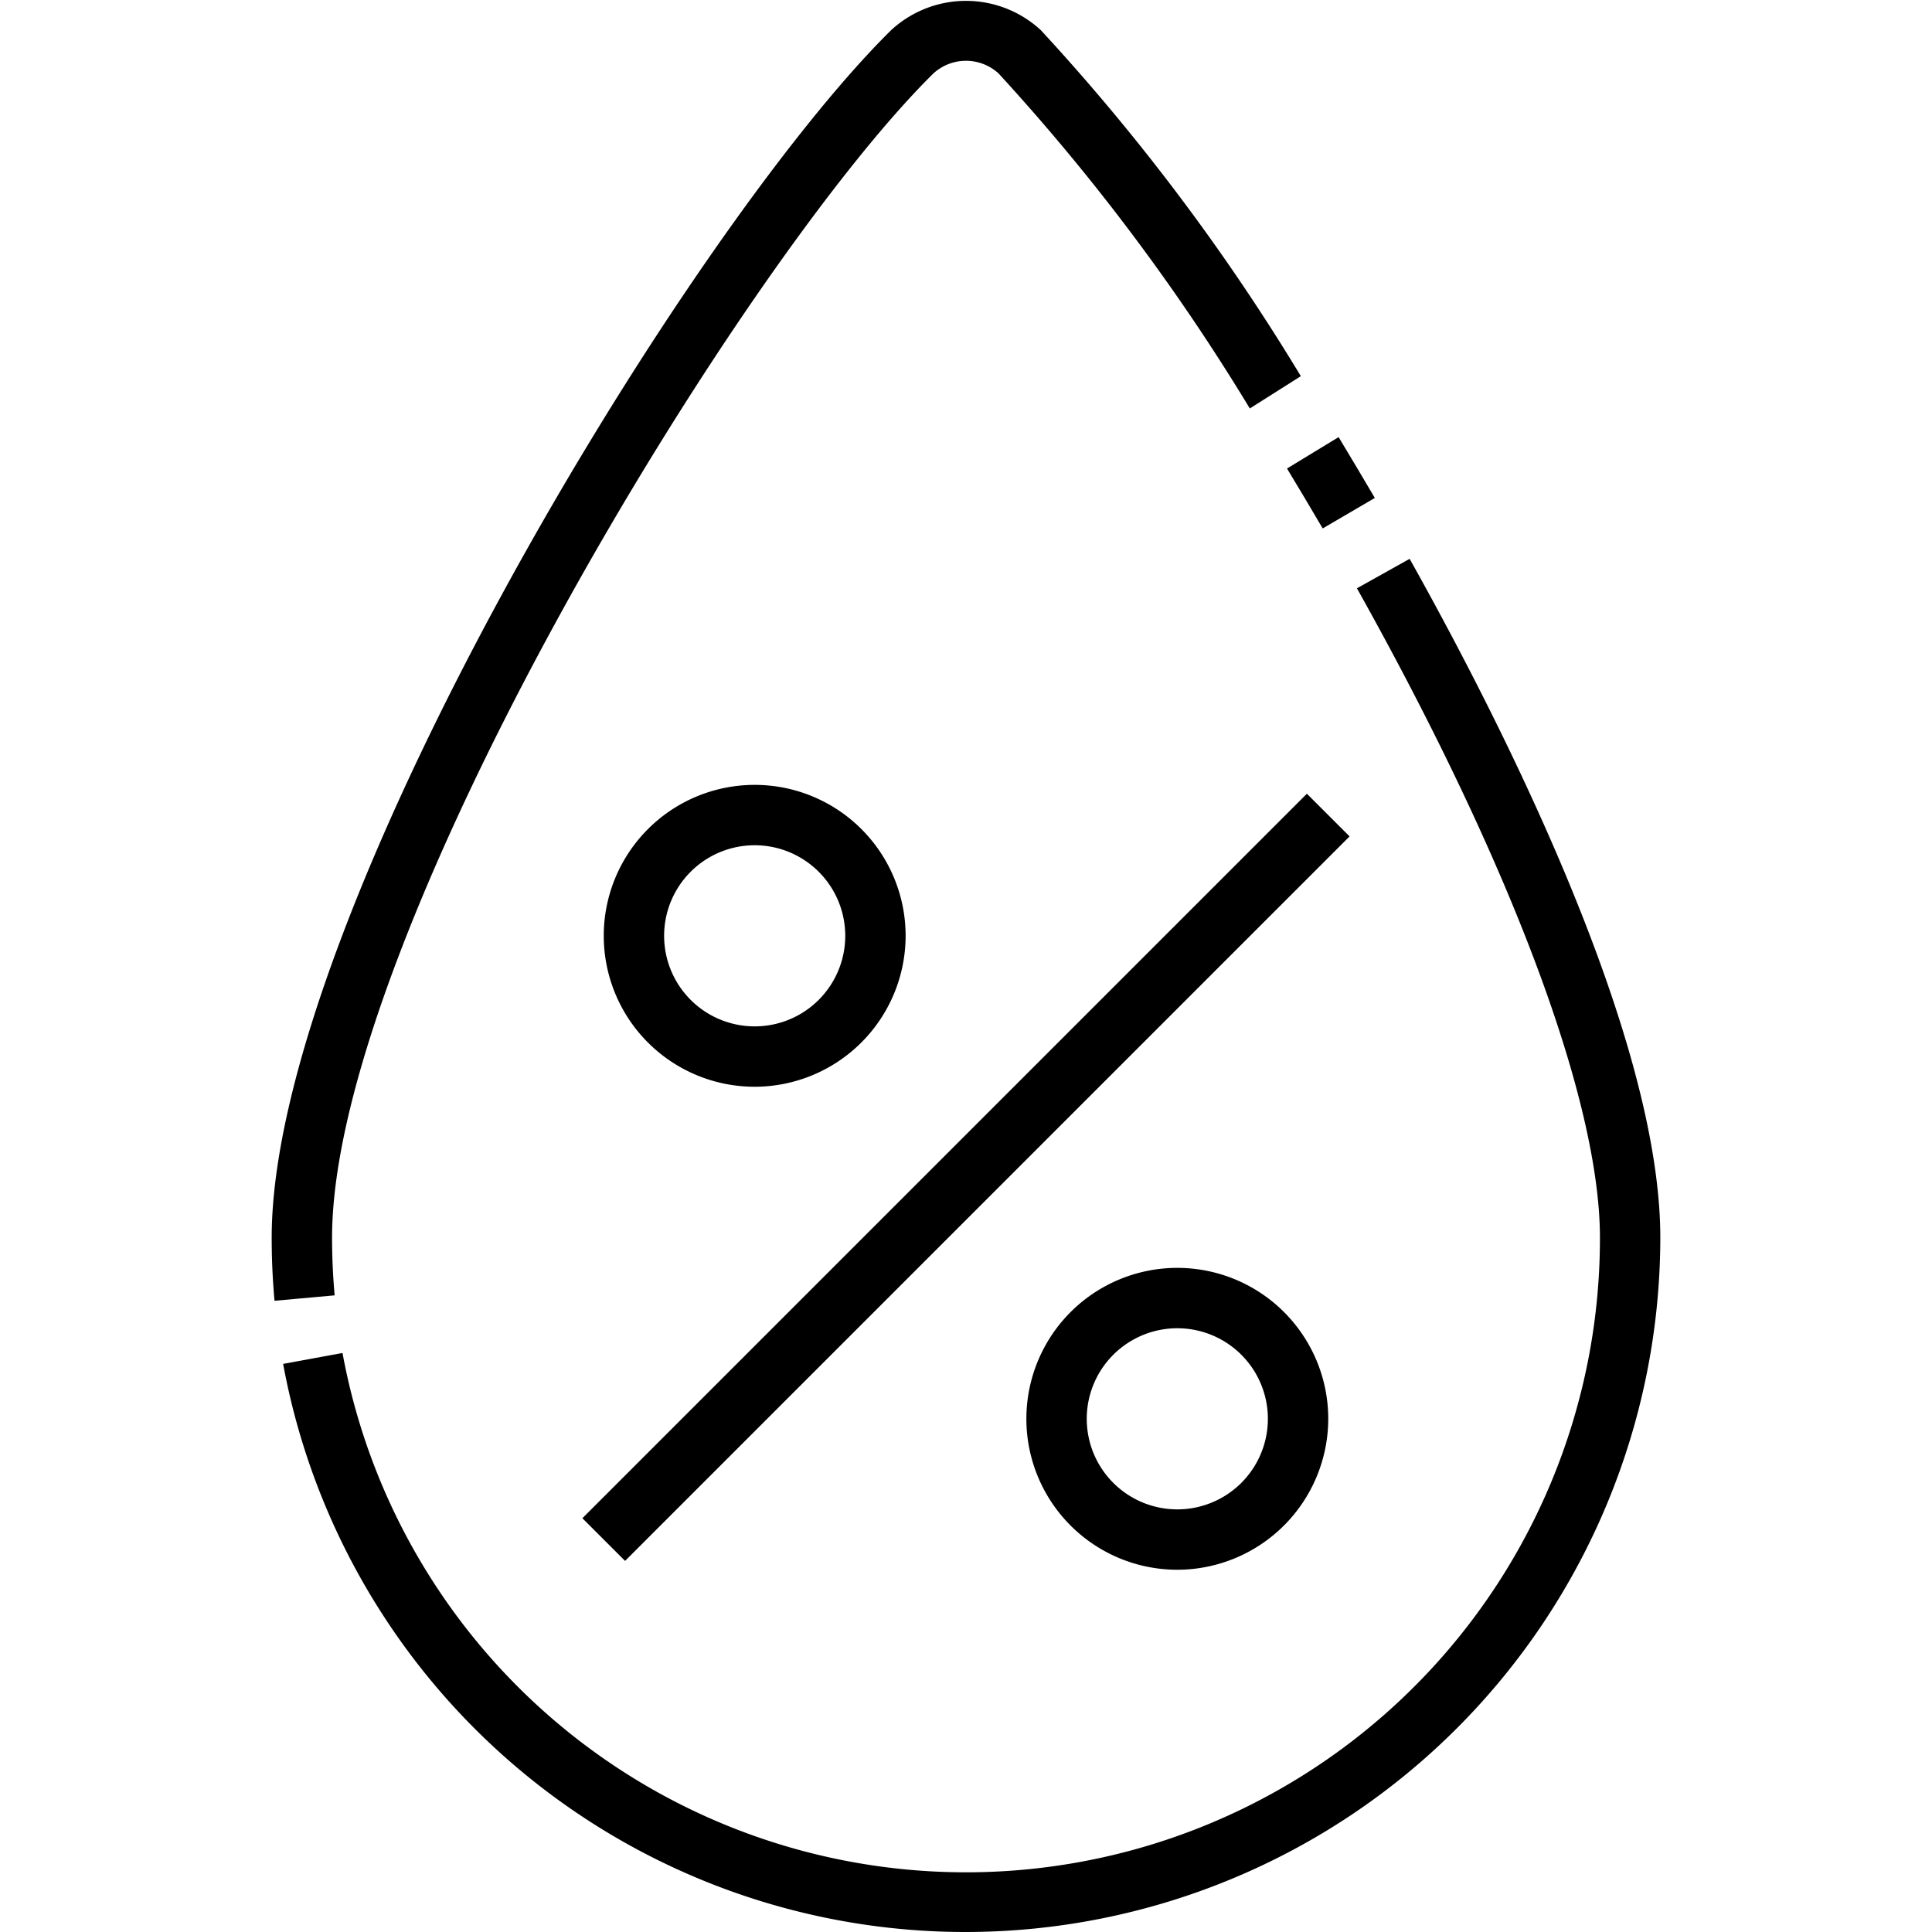 <?xml version="1.0"?>
<svg xmlns="http://www.w3.org/2000/svg" viewBox="0 0 64 64" width="512" height="512"><g id="_24-Humidity" data-name="24-Humidity"><rect x="15.029" y="38" width="33.941" height="2" transform="translate(-18.205 34.05) rotate(-45)"/><path d="M39,52a5,5,0,1,1,5-5A5.006,5.006,0,0,1,39,52Zm0-8a3,3,0,1,0,3,3A3,3,0,0,0,39,44Z"/><path d="M25,36a5,5,0,1,1,5-5A5.006,5.006,0,0,1,25,36Zm0-8a3,3,0,1,0,3,3A3,3,0,0,0,25,28Z"/><path d="M43.816,17.505q-.587-1-1.182-1.985l1.709-1.04q.6.995,1.2,2.015Z"/><path d="M32,64A22.985,22.985,0,0,1,9.379,45.181l1.967-.362A21,21,0,0,0,53,41c0-4.532-2.934-12.373-8.05-21.512l1.746-.976C49.8,24.052,55,34.341,55,41A23.025,23.025,0,0,1,32,64Z"/><path d="M9.094,43.09C9.031,42.4,9,41.7,9,41,9,30.373,22.763,7.659,29.519,1A3.653,3.653,0,0,1,34.48,1a70.879,70.879,0,0,1,8.612,11.461l-1.69,1.07a69.9,69.9,0,0,0-8.325-11.1,1.6,1.6,0,0,0-2.155,0C24.532,8.724,11,31.017,11,41c0,.638.029,1.28.086,1.91Z"/></g></svg>
